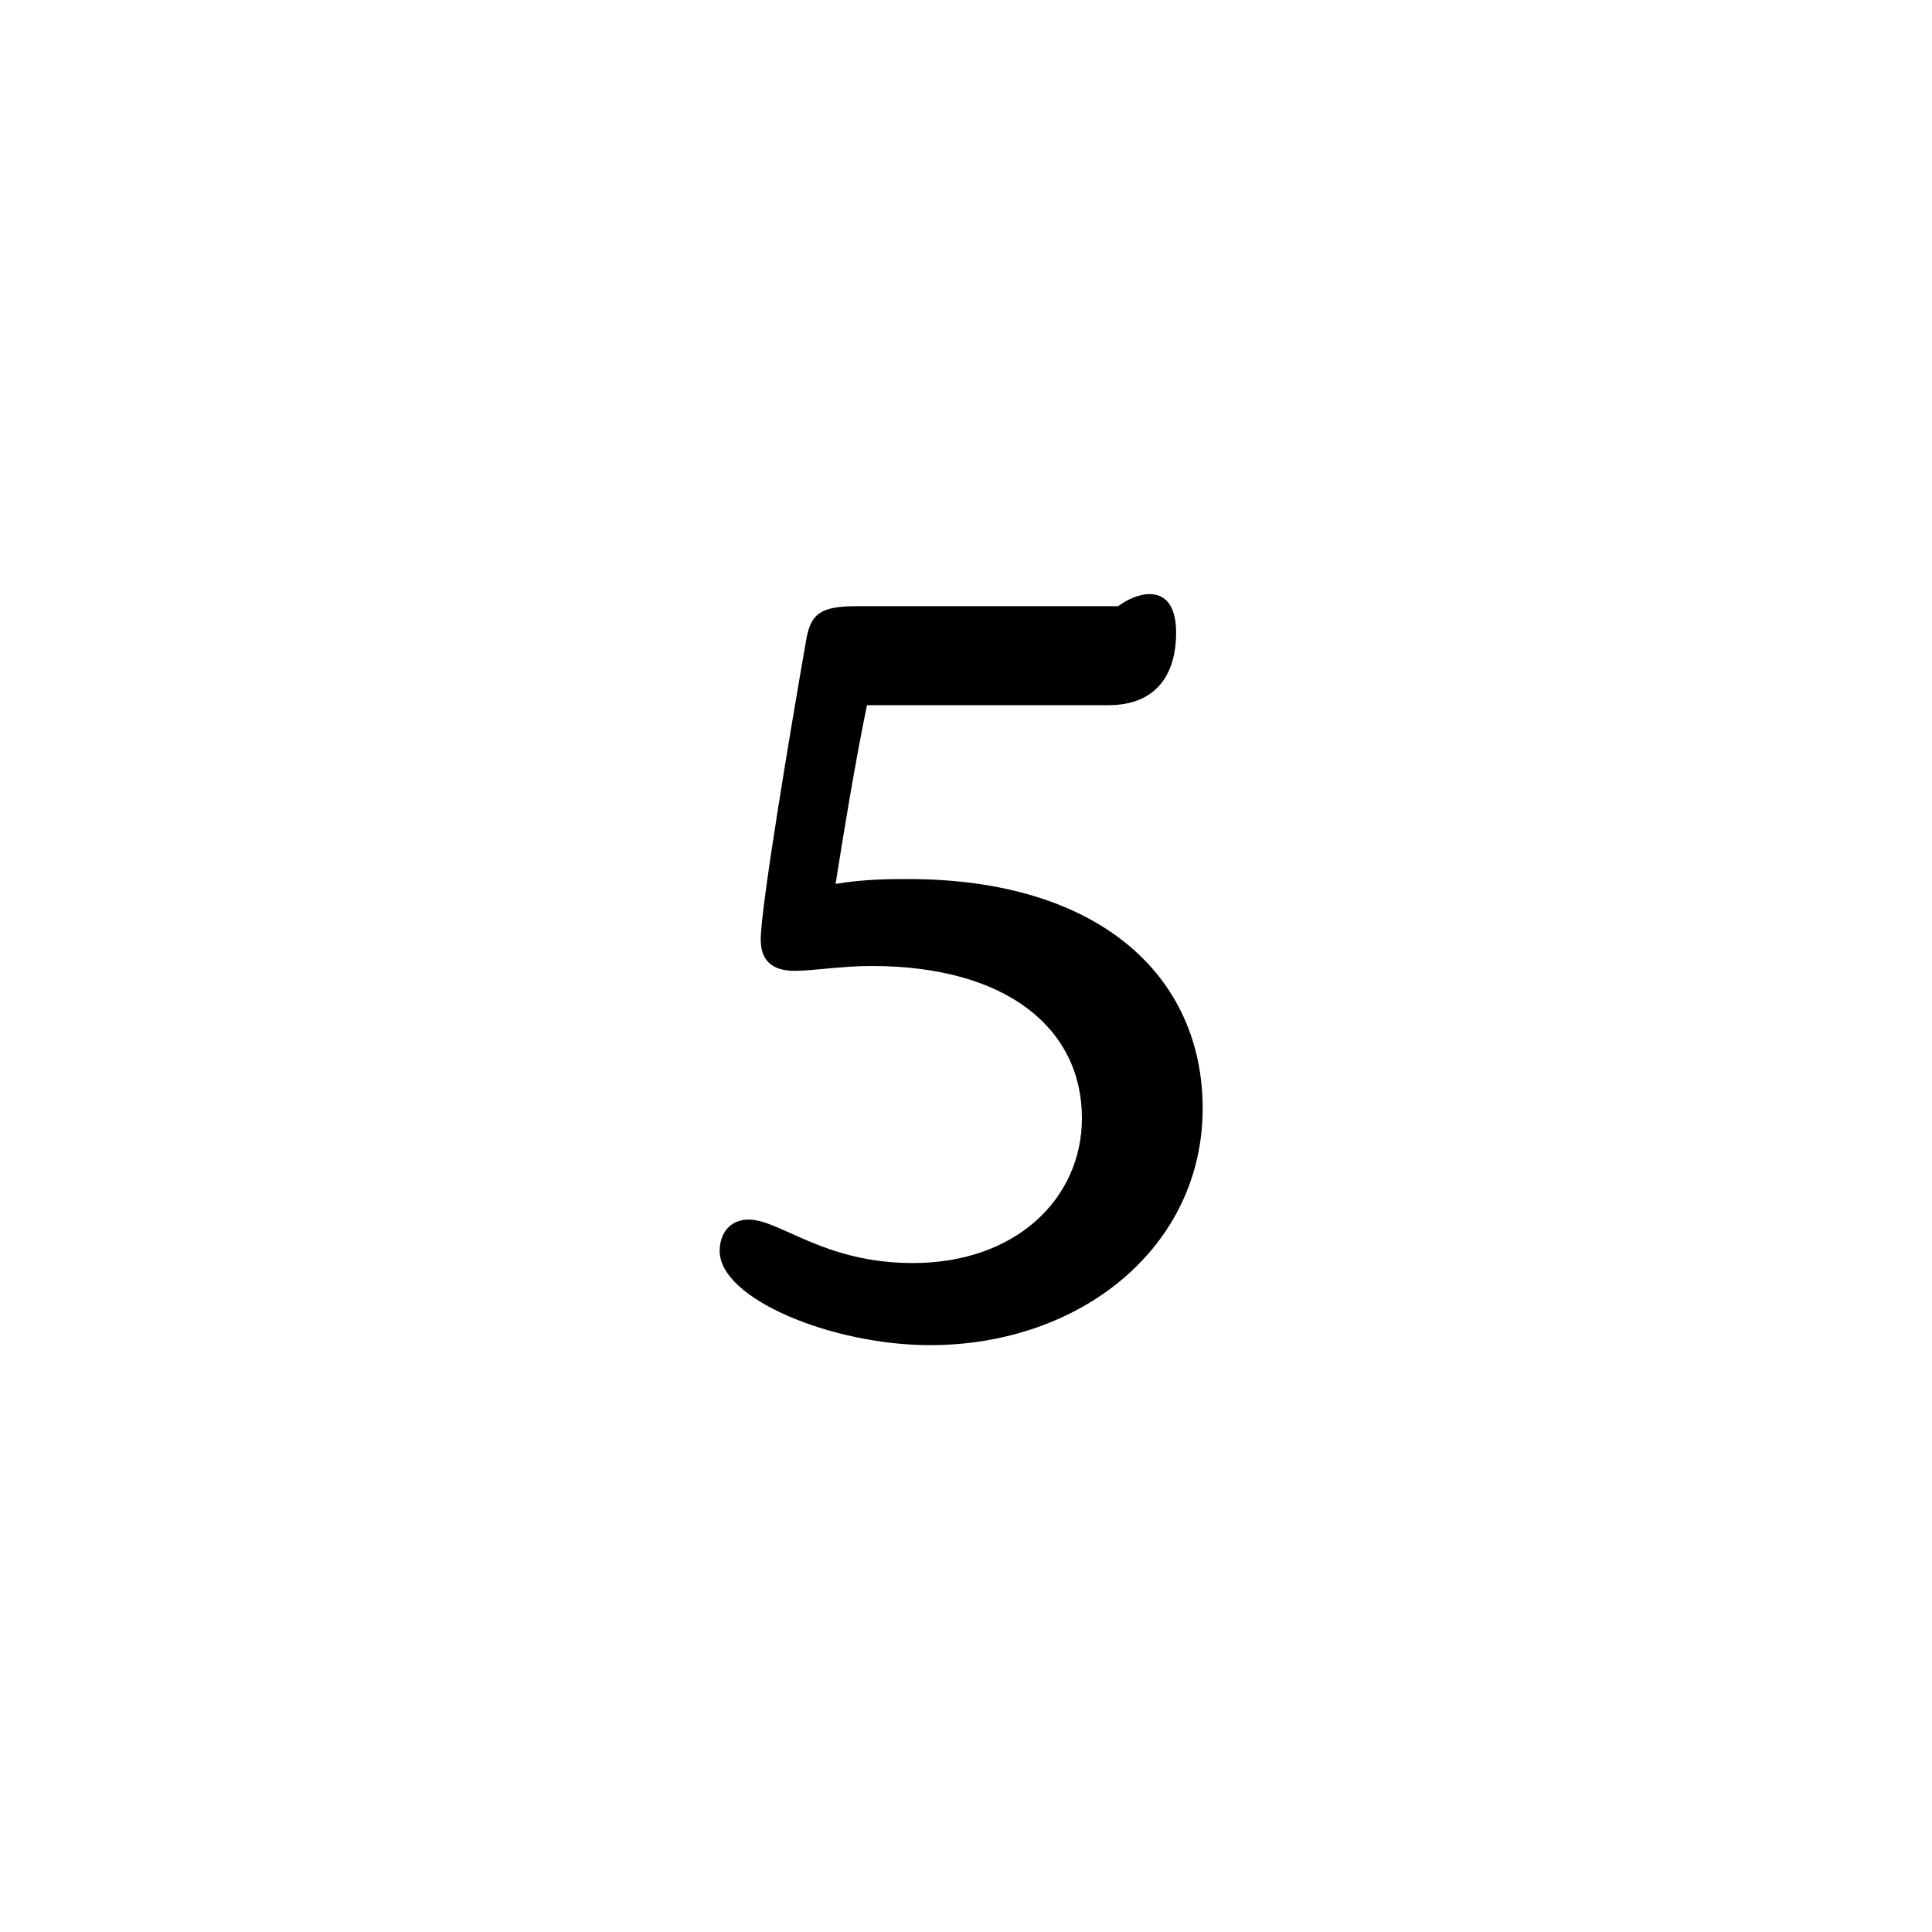 <svg xmlns="http://www.w3.org/2000/svg" xmlns:xlink="http://www.w3.org/1999/xlink" id="Layer_1" x="0" y="0" version="1.1" viewBox="0 0 80 80" style="enable-background:new 0 0 80 80" xml:space="preserve"><style type="text/css"/><g><path d="M38.5,55.7c6.3,0,11.3-4.1,11.3-9.8c0-5.5-4.3-9.5-12.2-9.5c-0.7,0-1.8,0-3,0.2c0.3-1.9,0.8-5,1.3-7.4h10 c2,0,2.8-1.3,2.8-3c0-1.2-0.5-1.6-1.1-1.6c-0.4,0-0.9,0.2-1.3,0.5H35.5c-1.5,0-1.9,0.3-2.1,1.3c-0.7,4-1.9,11.2-1.9,12.5 c0,0.9,0.5,1.3,1.4,1.3c0.8,0,1.9-0.2,3.2-0.2c5.6,0,8.7,2.6,8.7,6.3c0,3.3-2.7,6-7,6c-3.7,0-5.5-1.8-6.8-1.8 c-0.8,0-1.2,0.6-1.2,1.3C29.8,53.8,34.5,55.7,38.5,55.7z"/></g></svg>